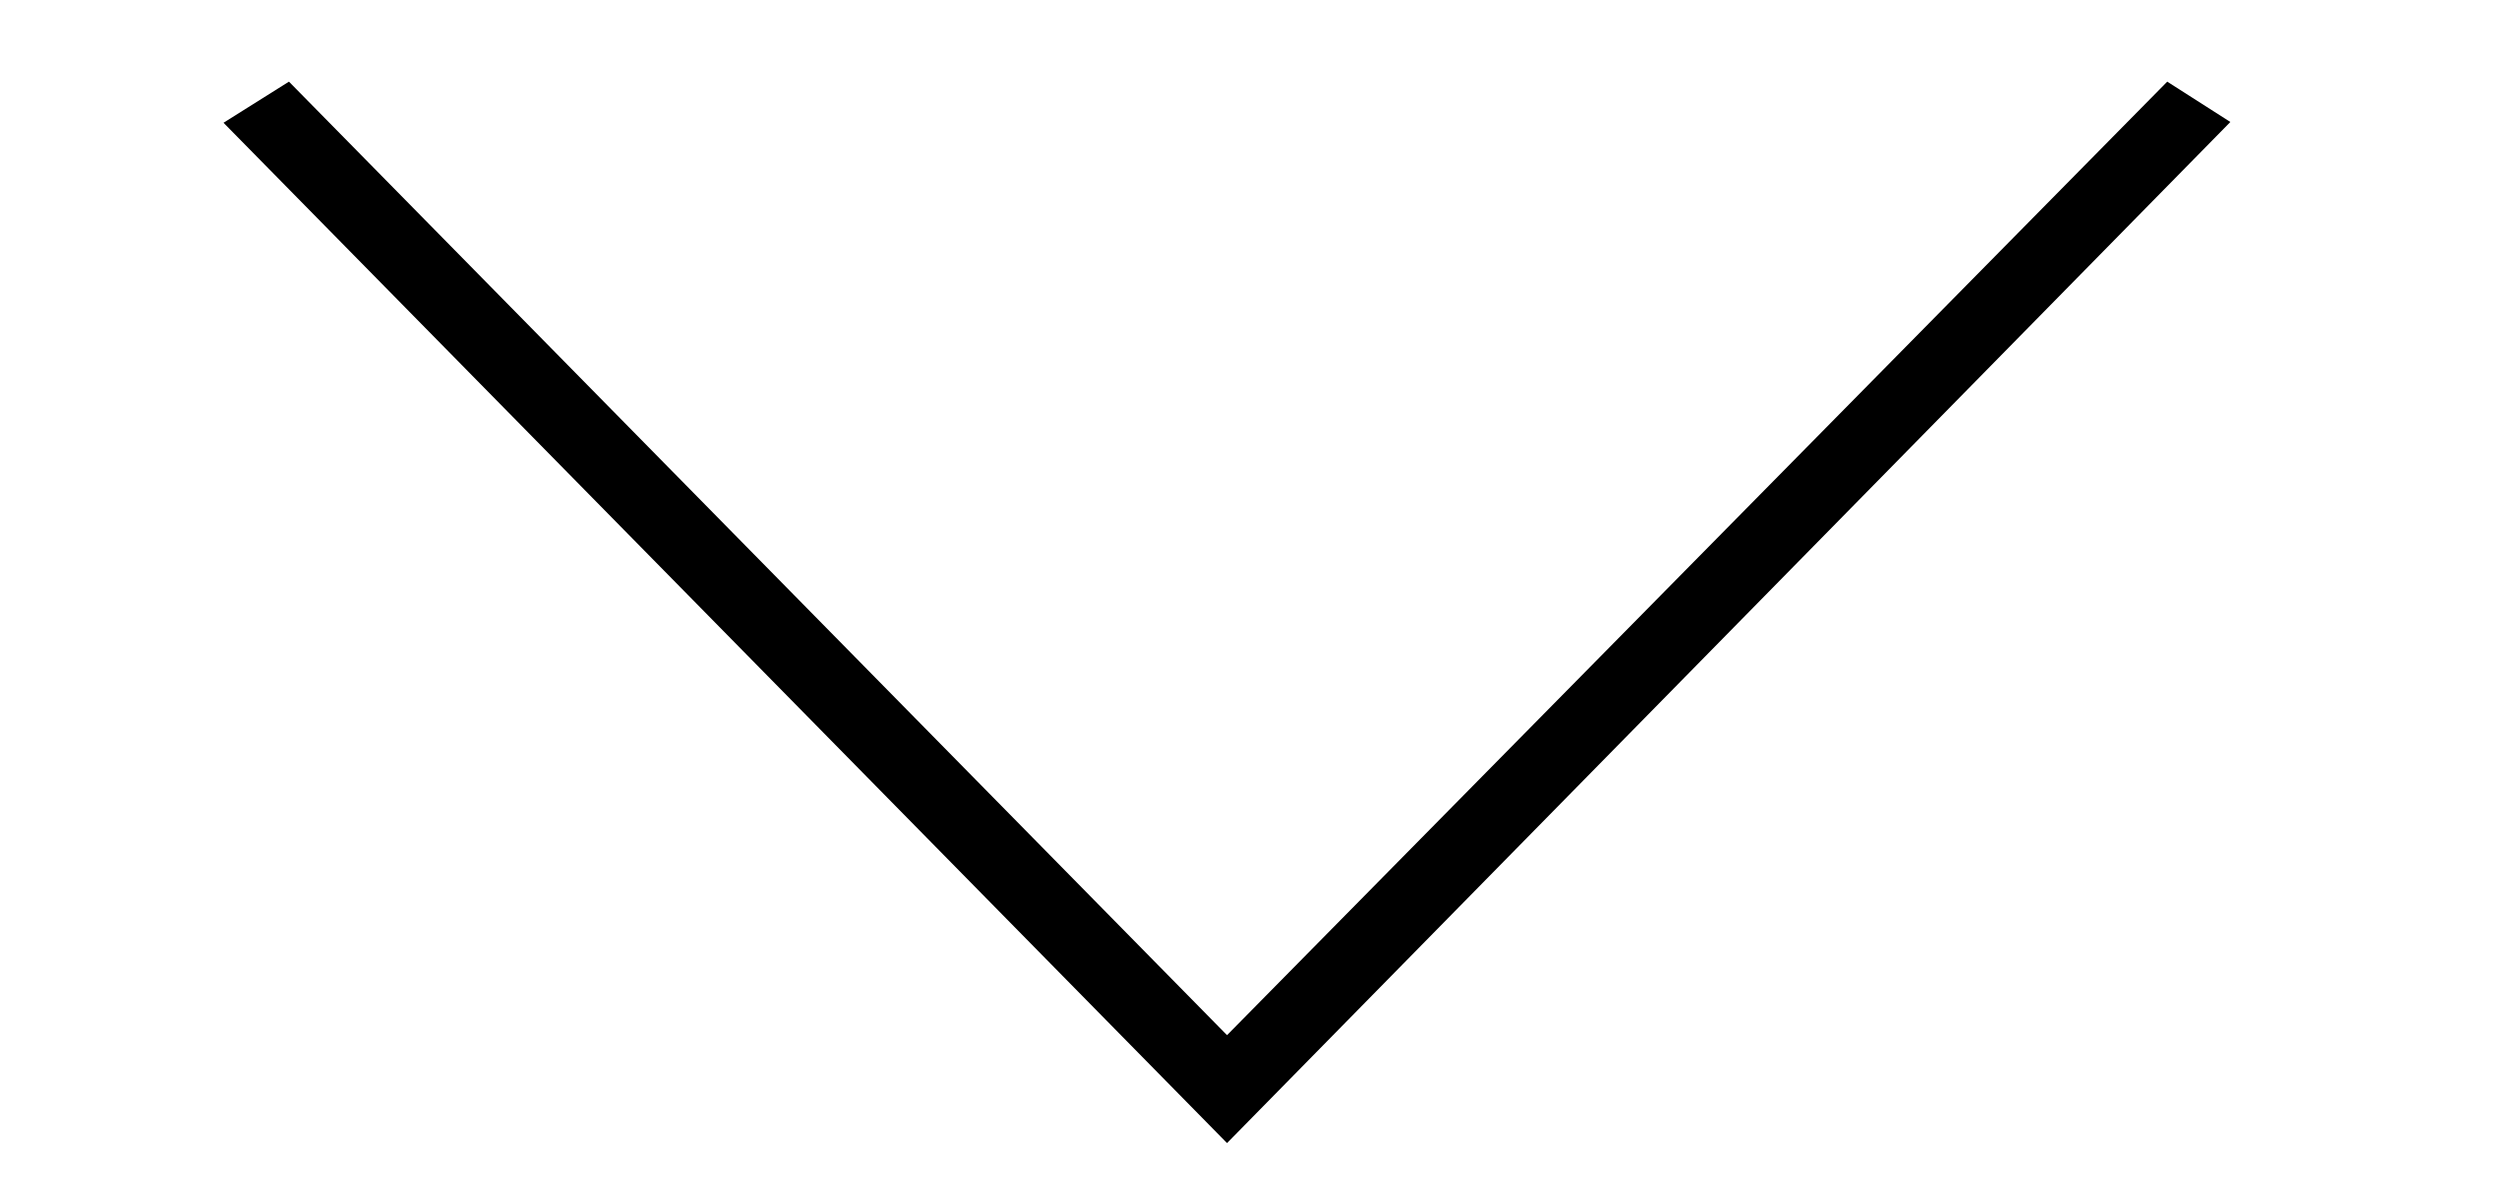 <svg xmlns="http://www.w3.org/2000/svg" width="12.952" height="6.19" fill-rule="evenodd" clip-rule="evenodd" style=""><rect id="backgroundrect" width="100%" height="100%" x="0" y="0" fill="none" stroke="none" style="" class="selected"/><g class="currentLayer" style=""><title>Layer 1</title><path d="M3.607,-1.698 L8.547,3.173 L3.607,8.033 L3.82,8.372 L9.106,3.173 L3.816,-2.025 L3.607,-1.698 z" id="svg_1" class="" transform="rotate(90 6.357,3.173) "/></g></svg>